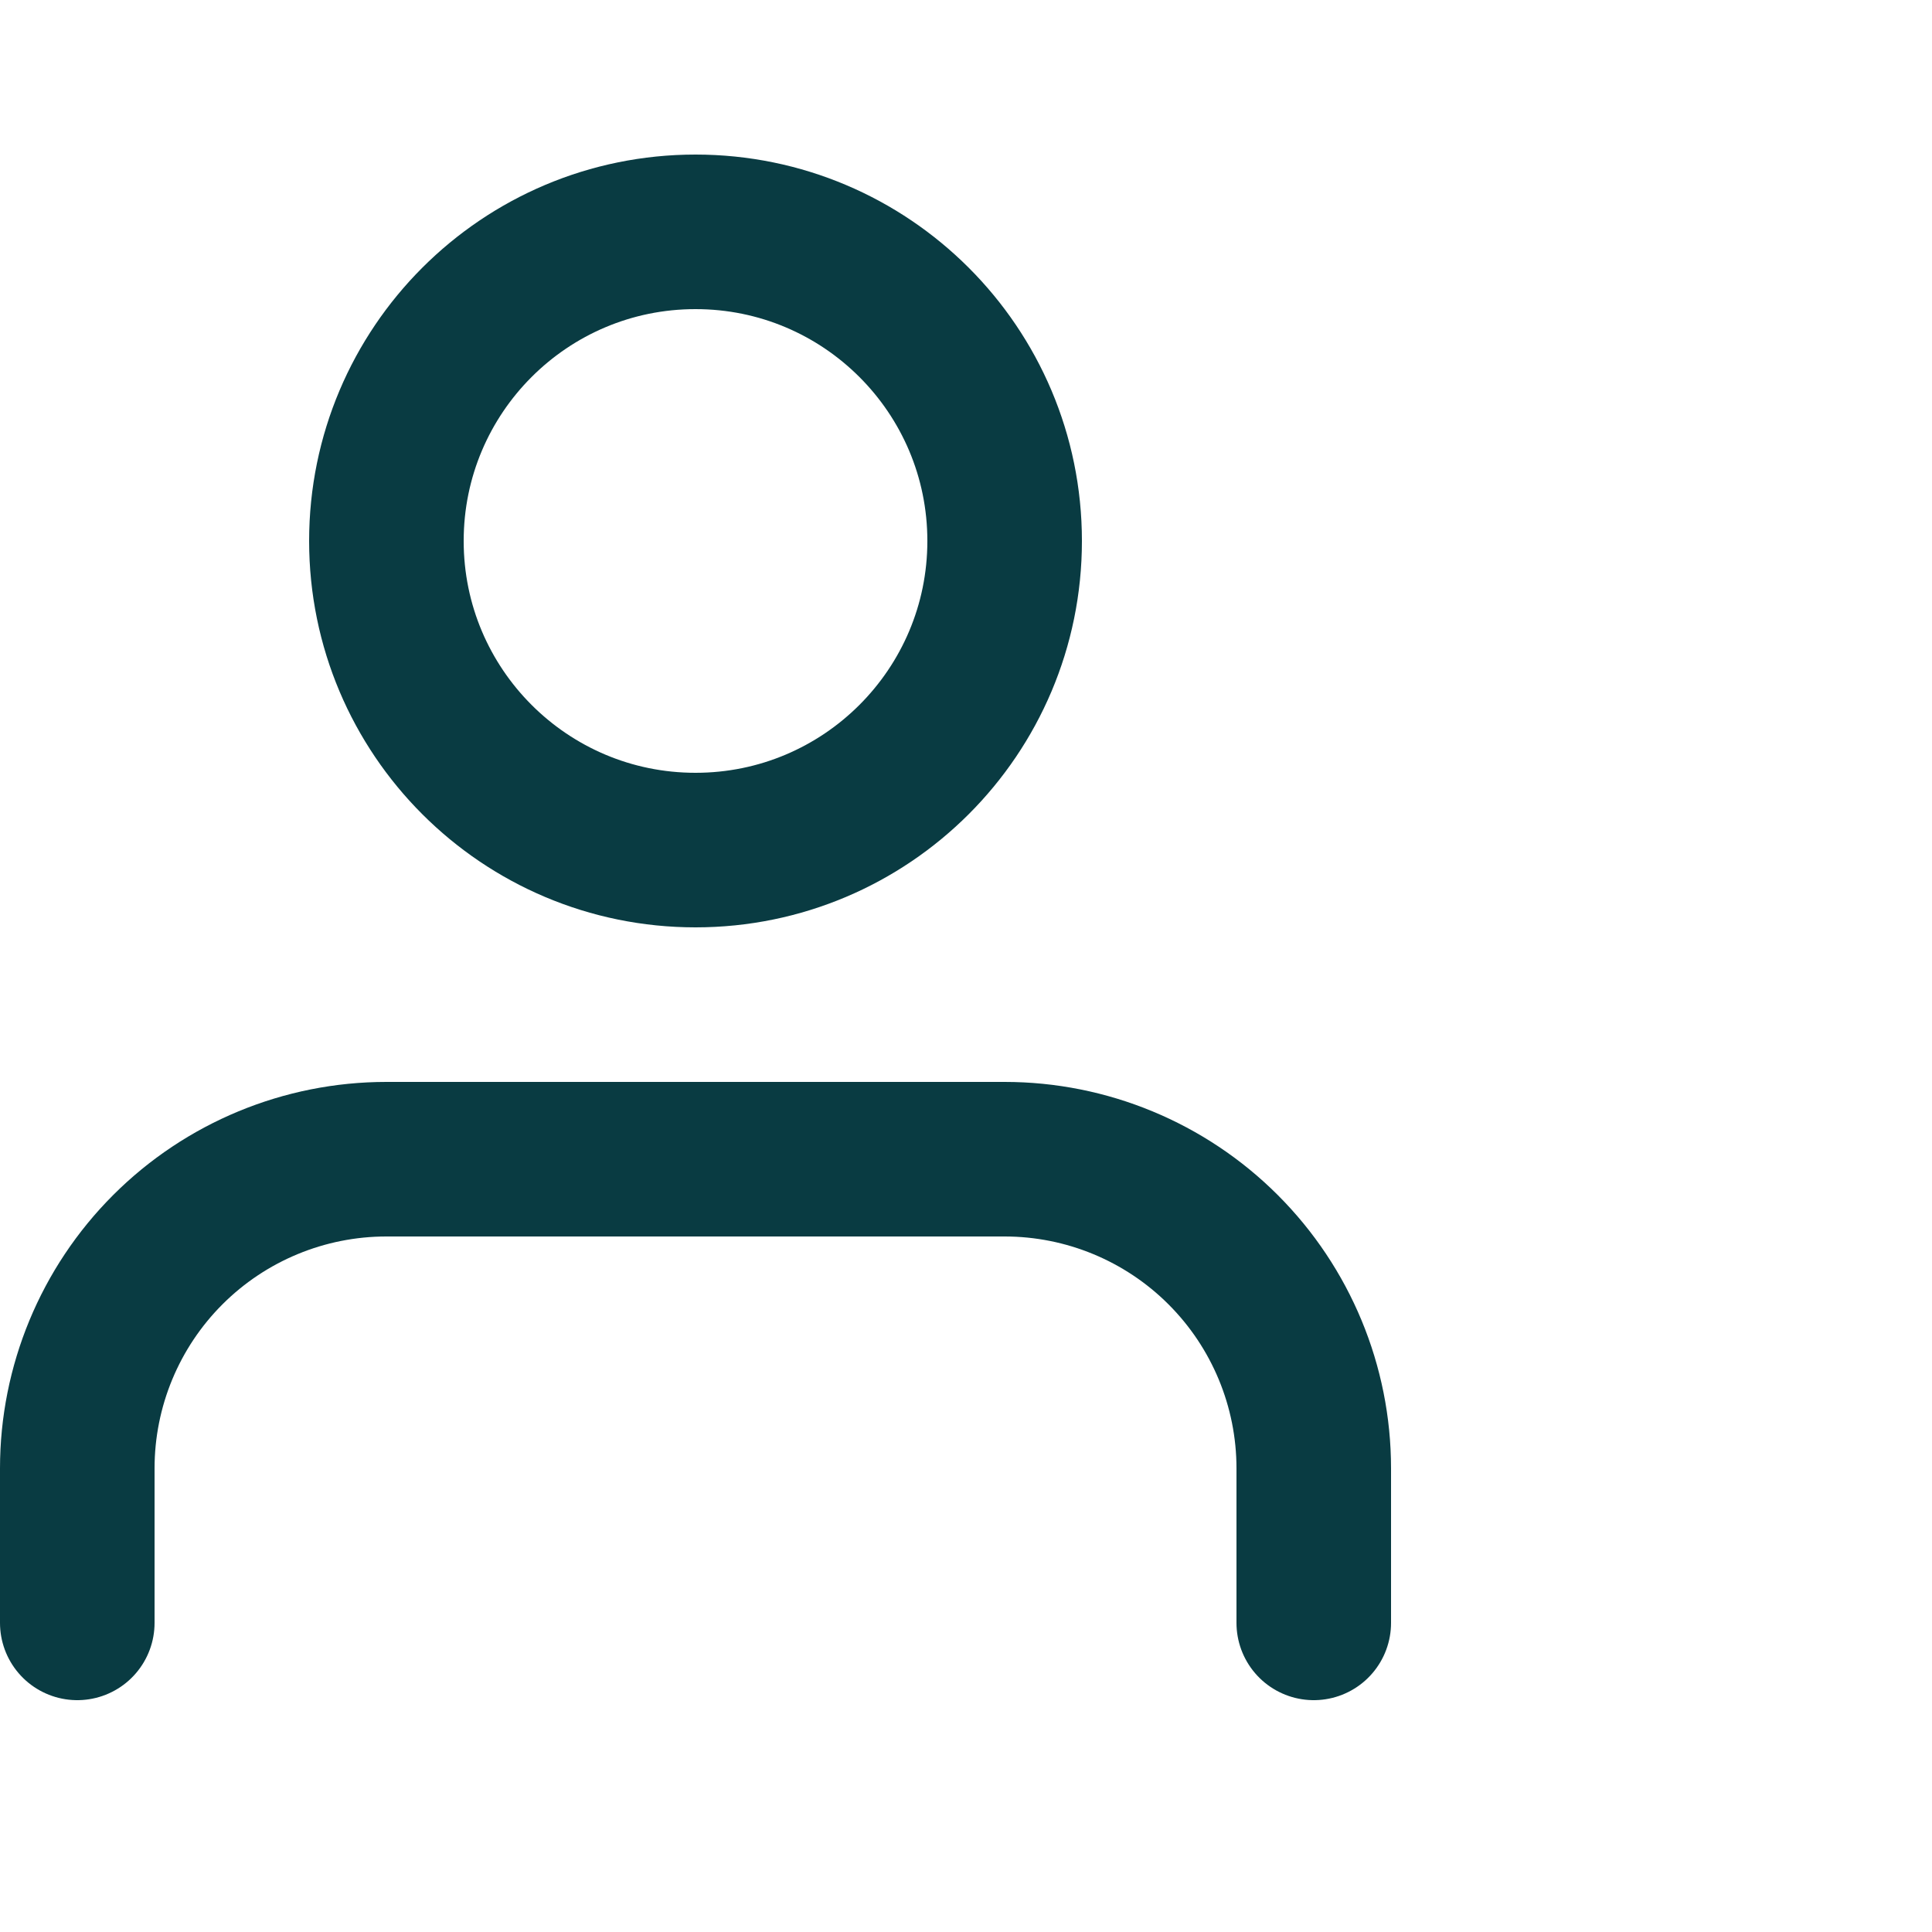 <svg width="20" height="20" viewBox="0 0 20 20" fill="none" xmlns="http://www.w3.org/2000/svg">
<path d="M13.6 16.8V15.2C13.6 14.351 13.262 13.537 12.662 12.937C12.062 12.337 11.248 12 10.4 12H4C3.151 12 2.337 12.337 1.737 12.937C1.137 13.537 0.8 14.351 0.8 15.2V16.8" stroke="#093B42" stroke-width="1.6" stroke-linecap="round" stroke-linejoin="round"/>
<path d="M7.2 8.8C8.967 8.8 10.4 7.367 10.4 5.6C10.4 3.833 8.967 2.4 7.2 2.4C5.432 2.4 4 3.833 4 5.6C4 7.367 5.432 8.8 7.2 8.8Z" stroke="#093B42" stroke-width="1.6" stroke-linecap="round" stroke-linejoin="round"/>
</svg>
